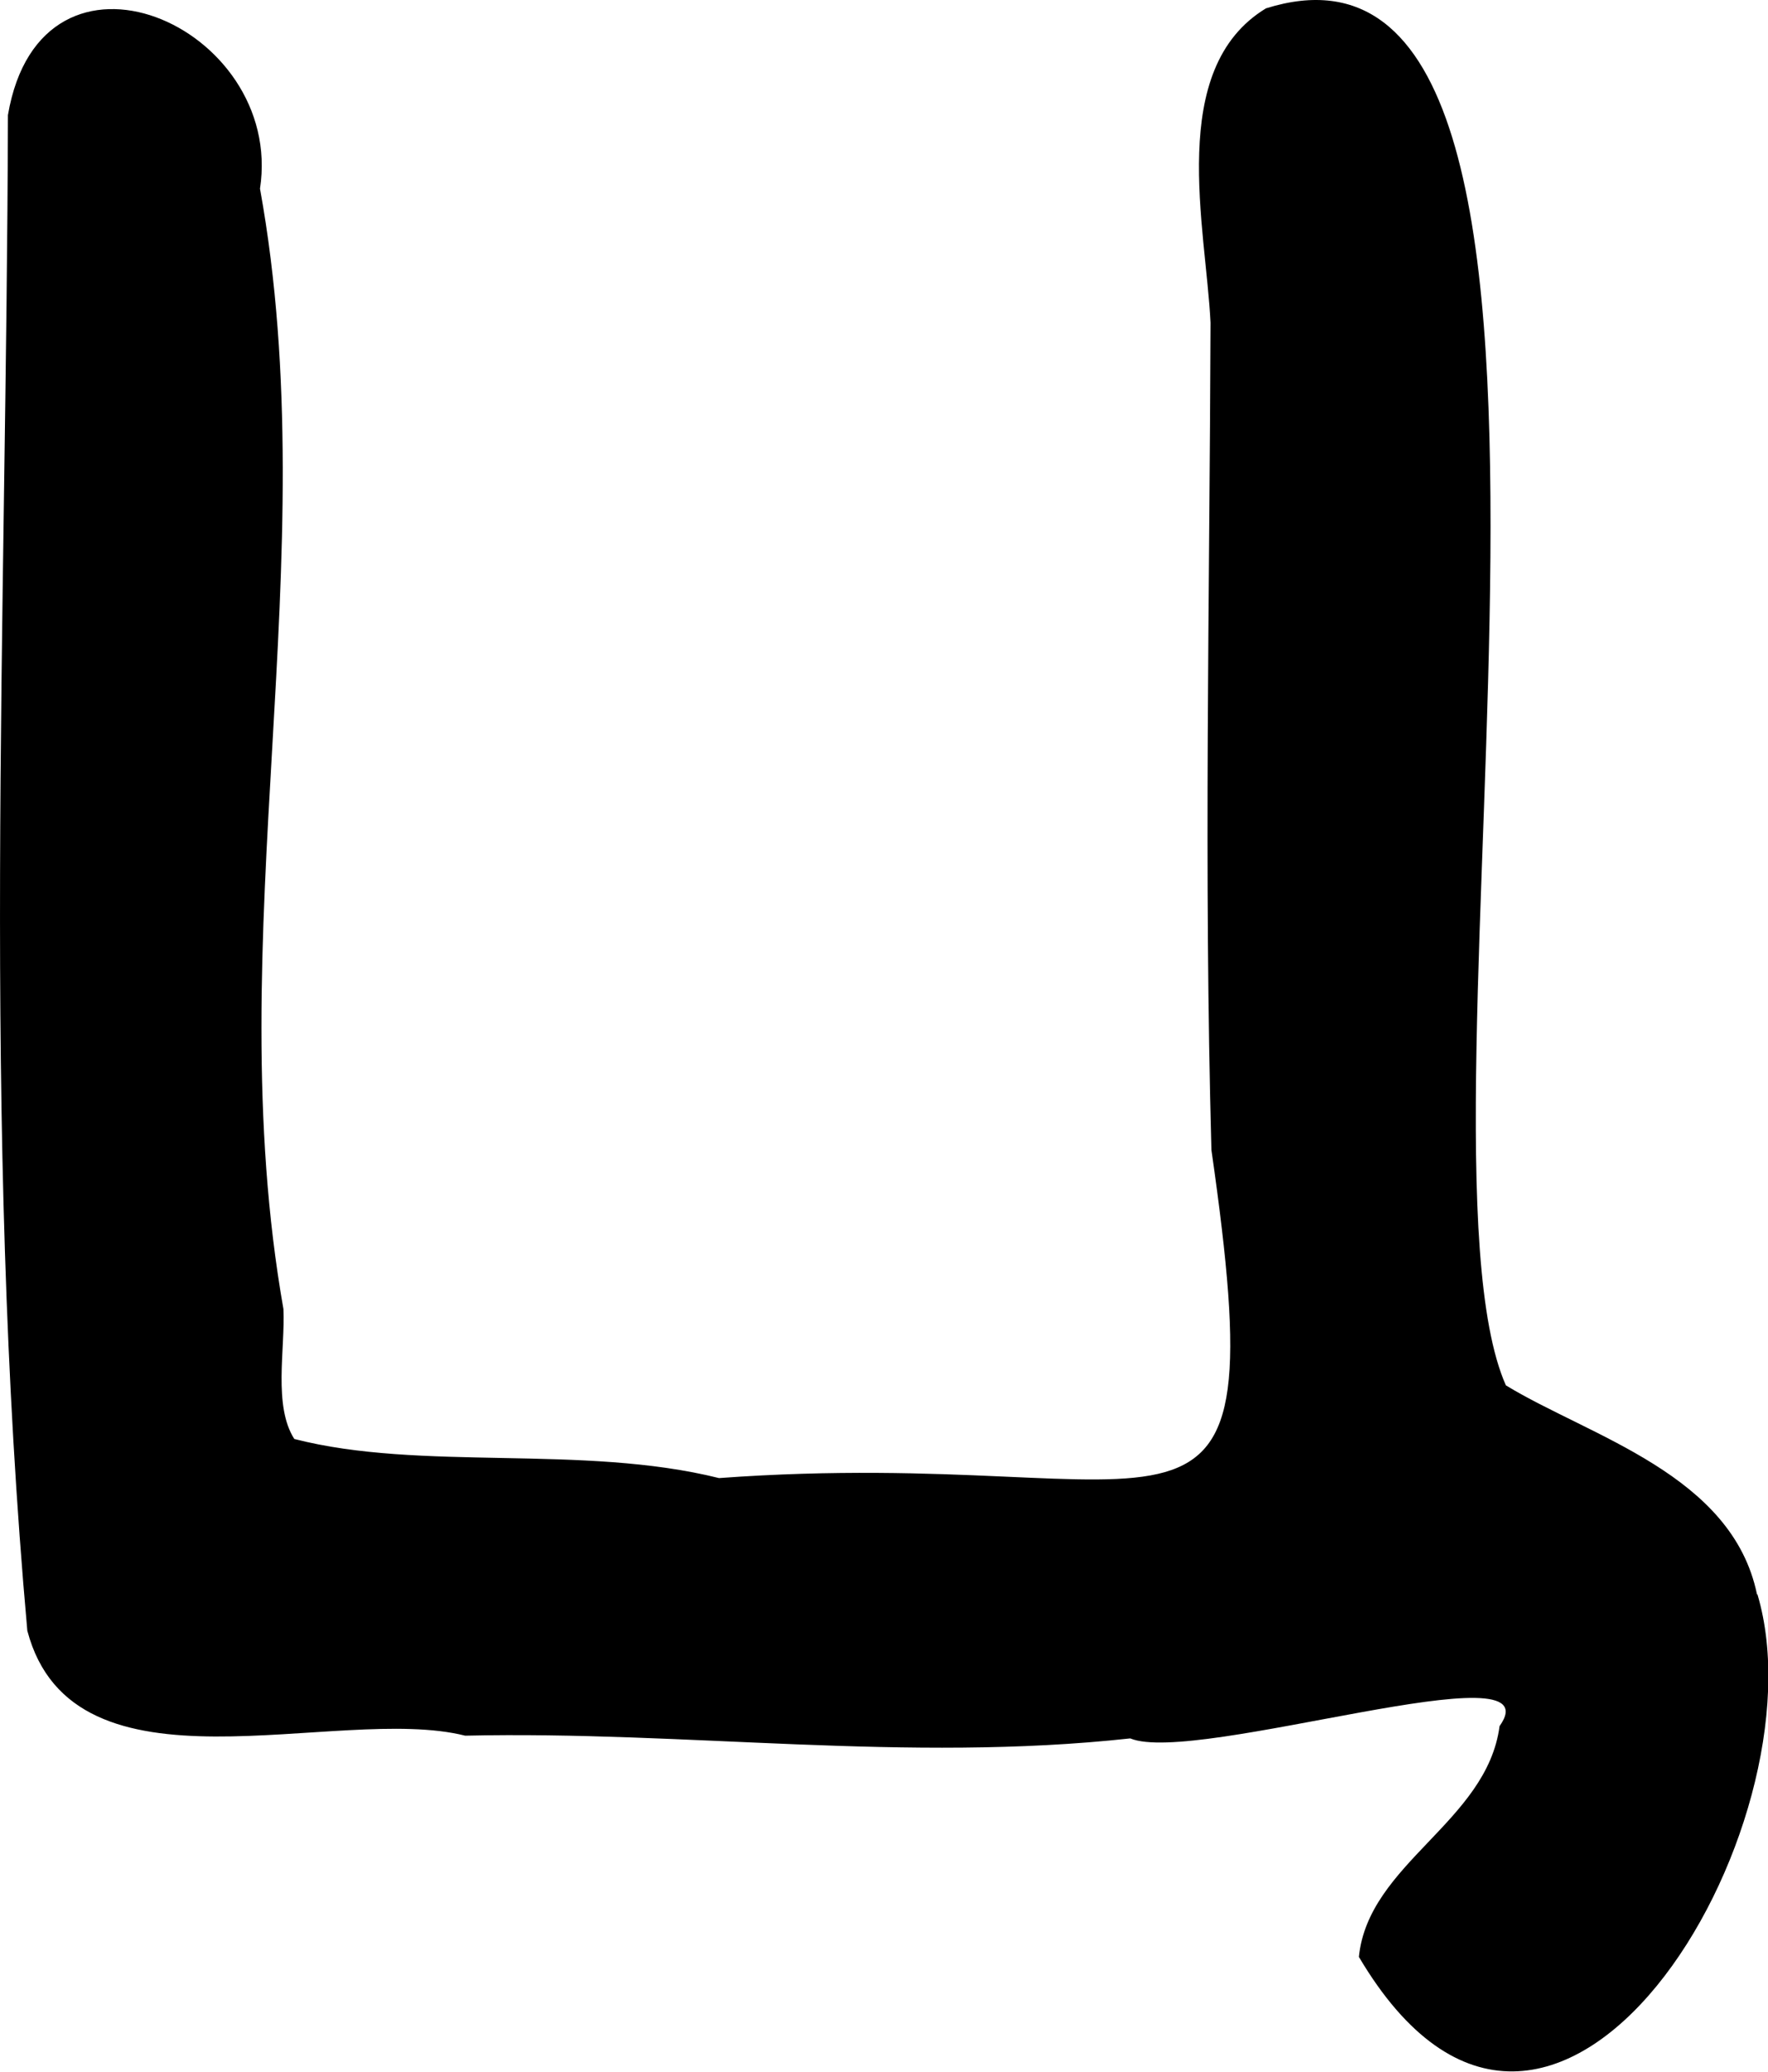 <svg width="35" height="41" viewBox="0 0 35 41" fill="none" xmlns="http://www.w3.org/2000/svg">
<path d="M34.782 31.553C34.291 29.18 31.48 28.433 29.811 27.417C27.623 22.472 32.765 -2.245 25.062 0.165C23.089 1.361 23.875 4.508 23.964 6.387C23.946 11.899 23.83 17.221 23.982 22.76C25.276 31.778 23.473 28.577 14.234 29.252C11.521 28.577 8.343 29.126 5.826 28.478C5.406 27.822 5.647 26.698 5.611 25.907C4.308 18.507 6.477 11.08 5.147 3.734C5.638 0.507 0.818 -1.606 0.157 2.278C0.131 12.303 -0.36 22.229 0.541 32.273C1.452 35.725 6.665 33.711 9.209 34.35C13.591 34.251 17.939 34.889 22.375 34.404C23.669 34.943 30.819 32.569 29.686 34.161C29.436 36.058 27.088 36.876 26.901 38.728C30.748 45.229 36.157 36.139 34.791 31.553H34.782Z" fill="black"/>
</svg>
